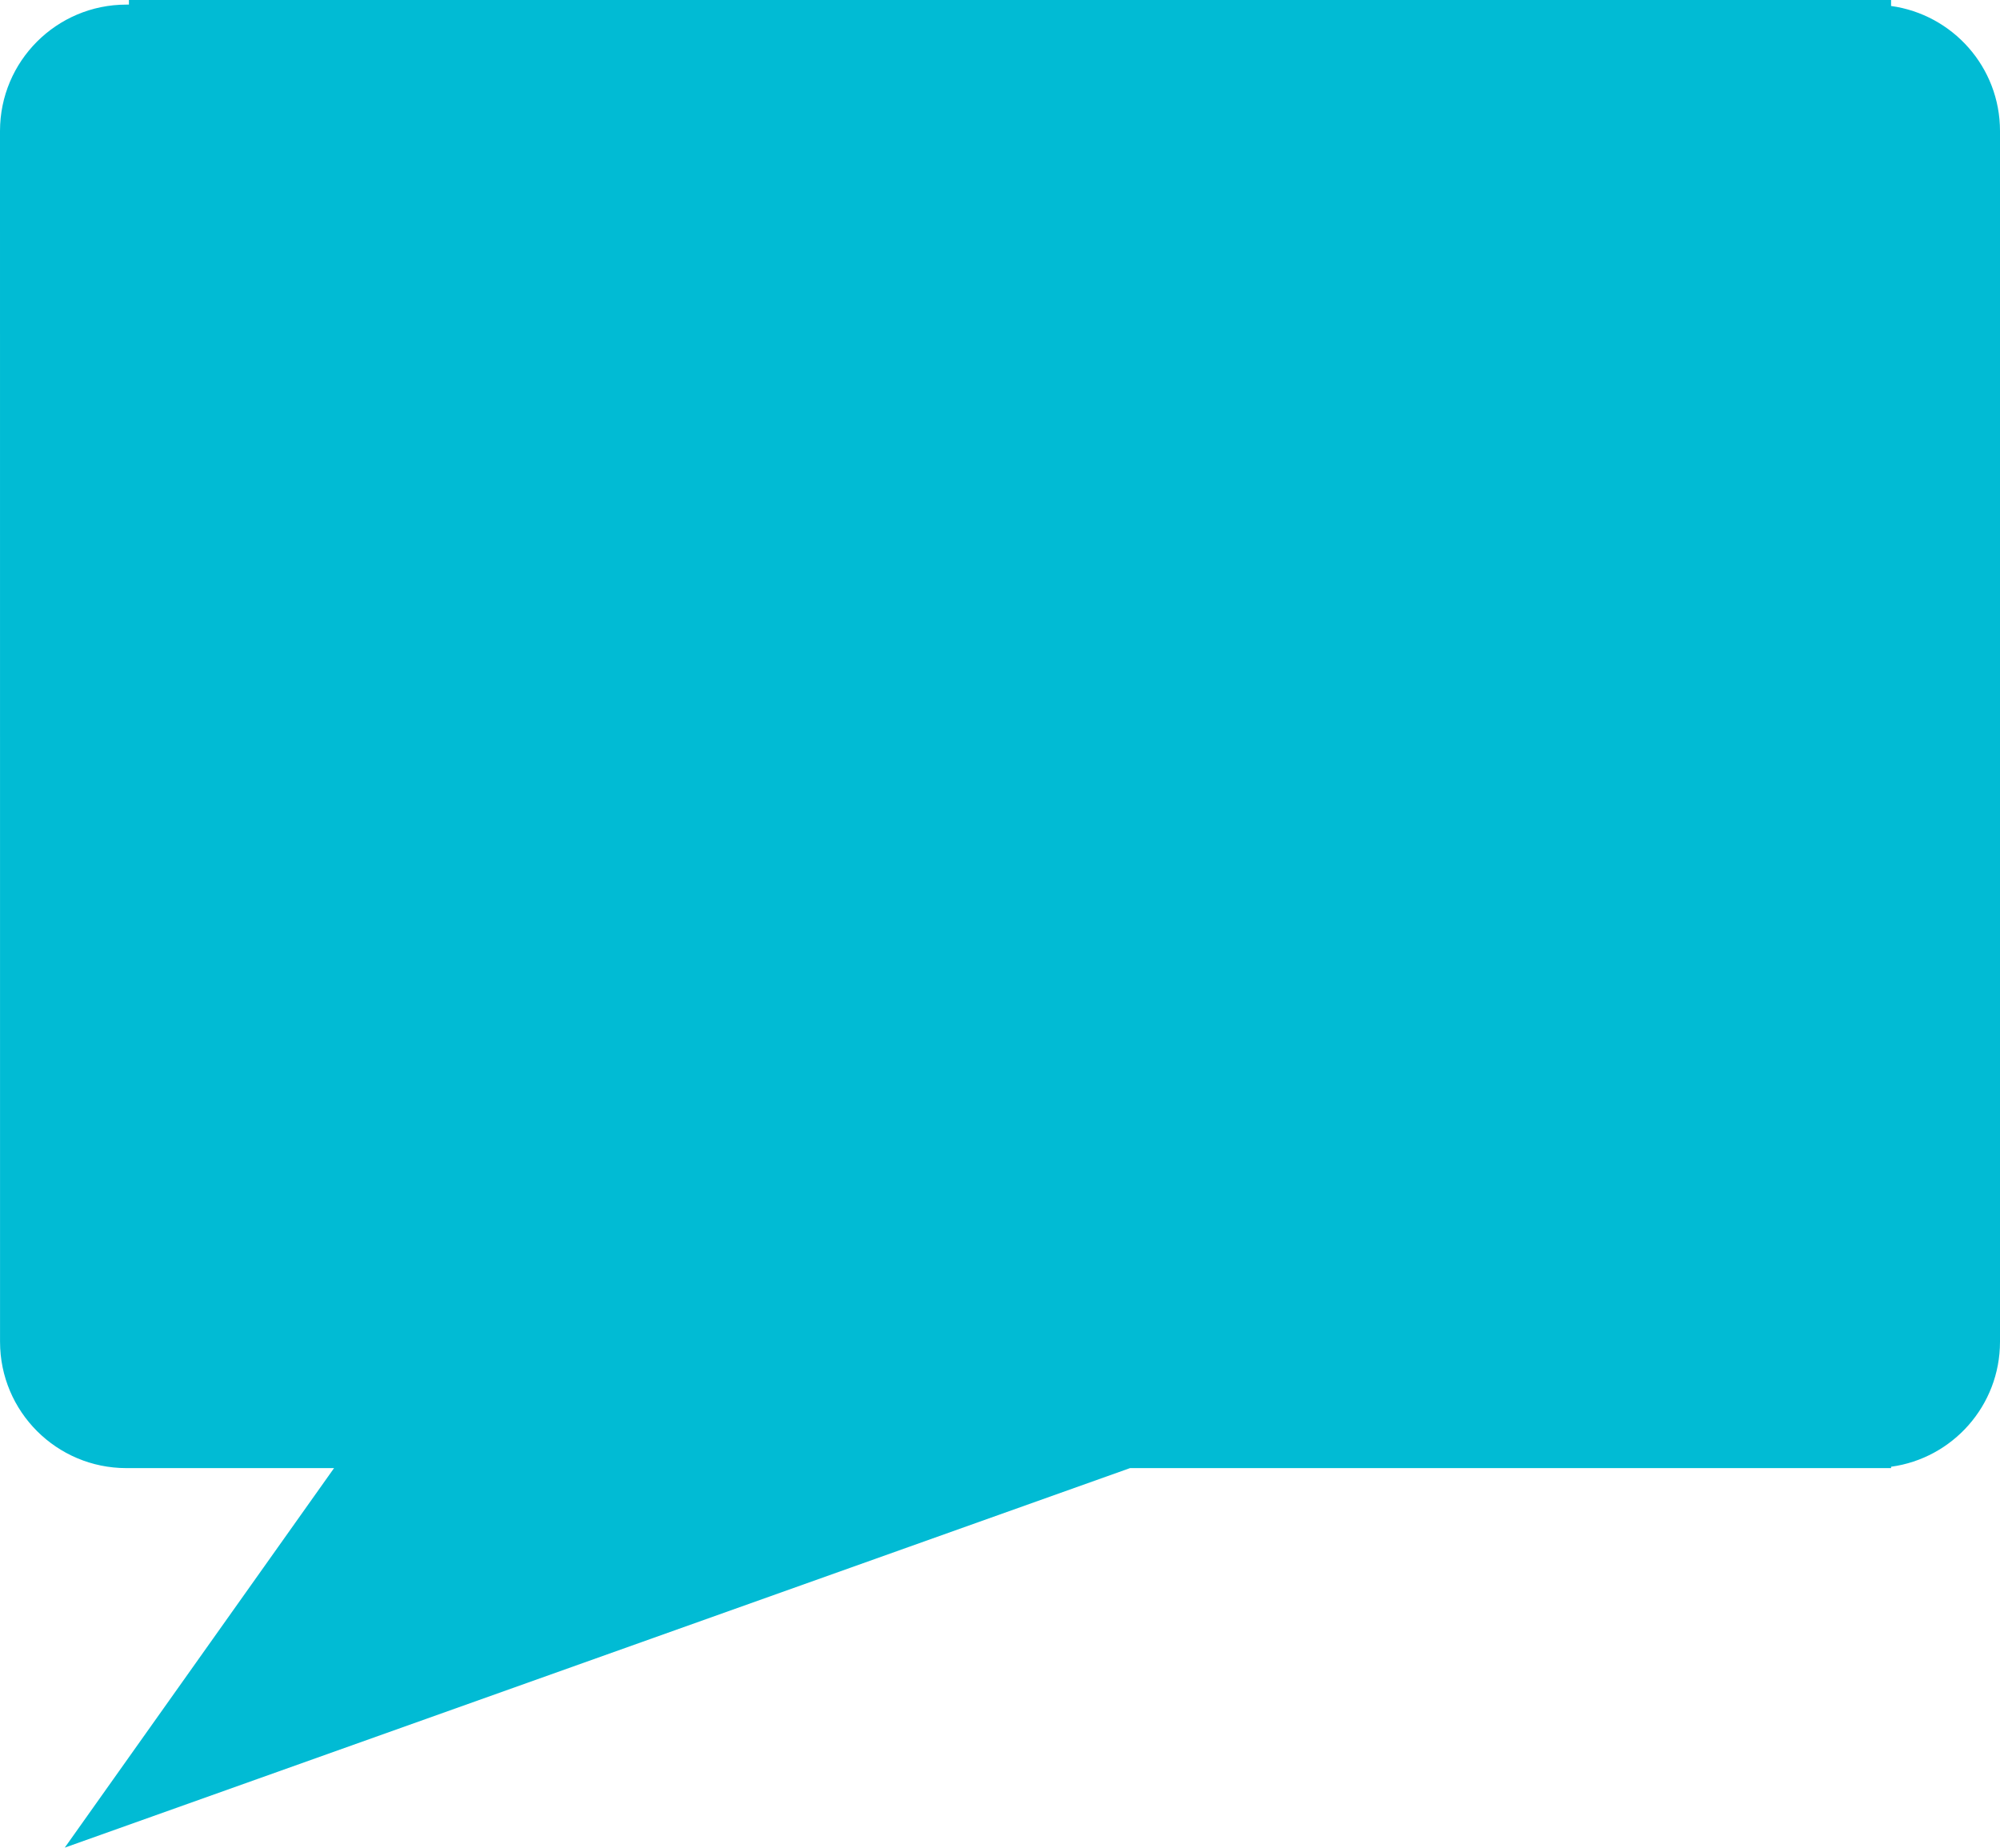 <svg version="1.1" id="图层_1" x="0px" y="0px" width="52.53px" height="48.528px" viewBox="0 0 52.53 48.528" enable-background="new 0 0 52.53 48.528" xml:space="preserve" xmlns="http://www.w3.org/2000/svg" xmlns:xlink="http://www.w3.org/1999/xlink" xmlns:xml="http://www.w3.org/XML/1998/namespace">
  <path fill="#01BBD4" d="M0,3.442c0-1.835,1.486-3.321,3.319-3.321h0.067V0h46.283v0.157c1.616,0.224,2.861,1.605,2.861,3.285v31.799
	c0,1.678-1.245,3.063-2.861,3.283v0.036h-0.458H29.68L1.701,48.528l7.073-9.968H3.387H3.32c-1.833,0-3.319-1.485-3.319-3.319
	L0,3.442L0,3.442z" class="color c1"/>
</svg>